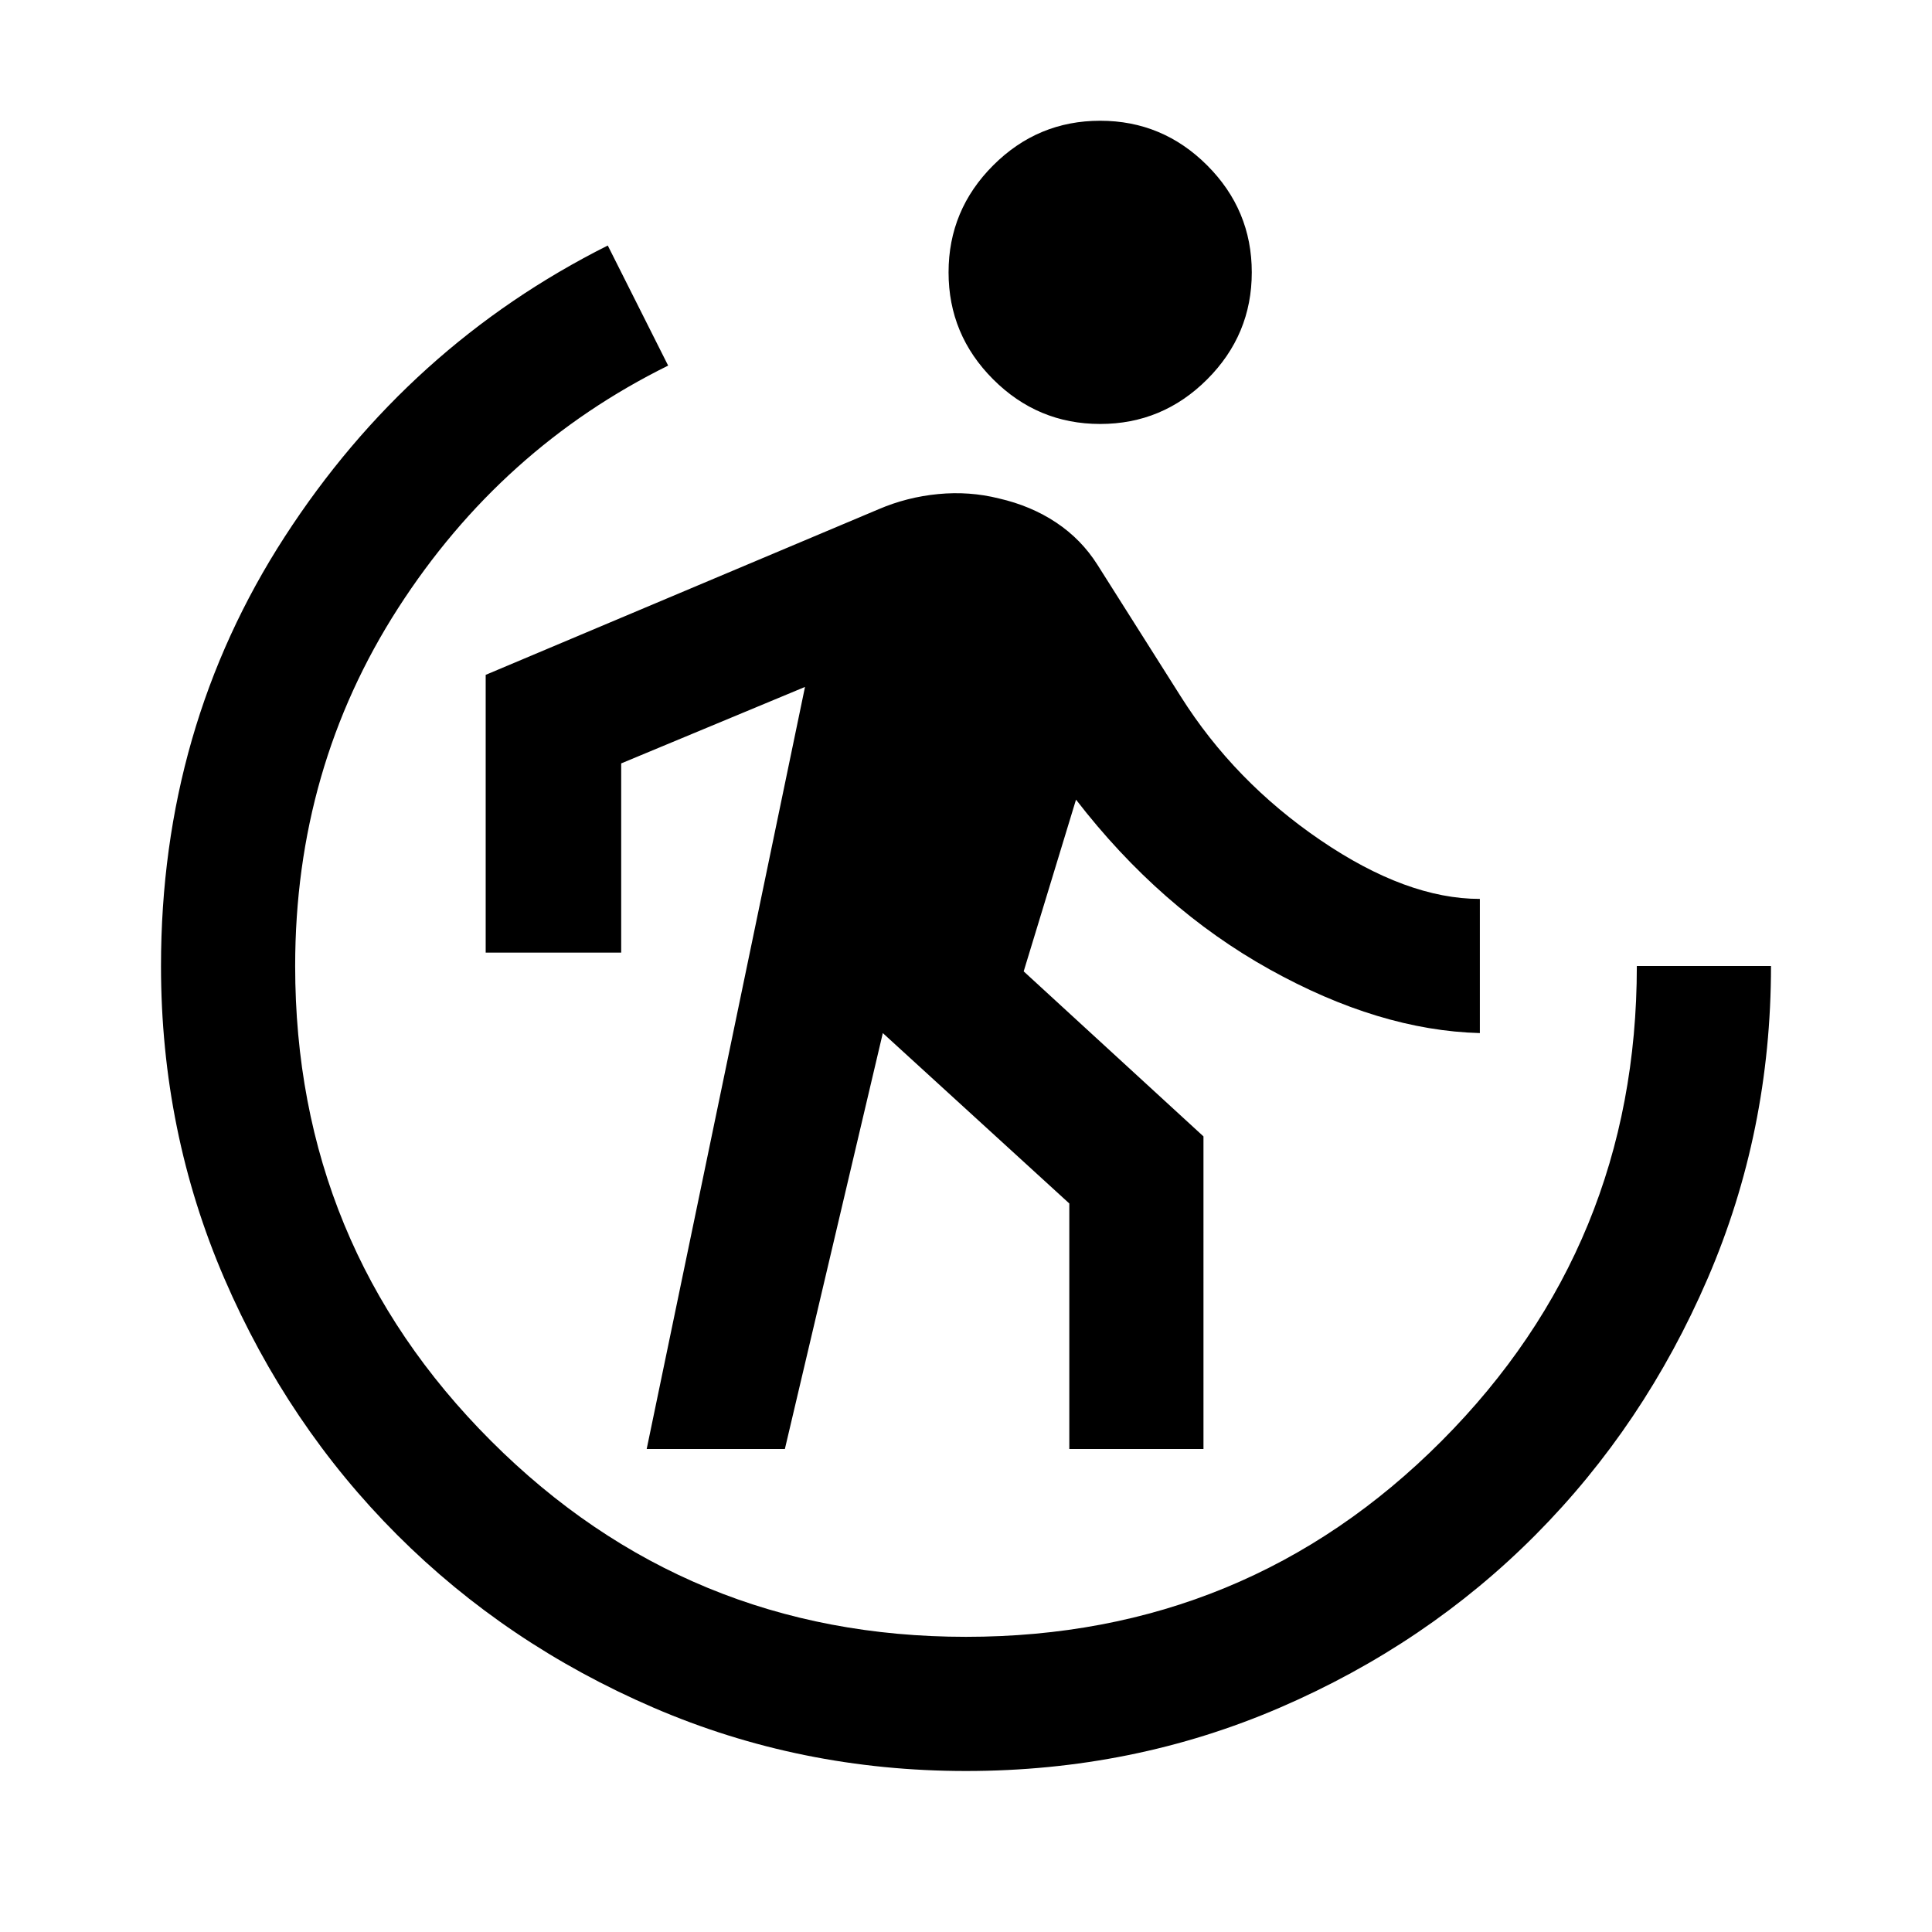 <svg xmlns="http://www.w3.org/2000/svg" height="40" viewBox="0 96 960 960" width="40"><path d="M321.333 816 400 437.333l-91.334 38v94h-67.333v-138L436.667 349q14-6 29.5-7.5t30.166 2.167q16 3.666 28.5 12 12.5 8.333 20.5 21L586.667 442q26.666 42.333 69.5 71.5 42.833 29.167 79.166 29.167v66.666q-50-1.333-104.5-31.667-54.5-30.333-96.166-84.333l-26.001 85.334 89.334 82V816h-66.666V694l-92.667-84.667L390 816h-68.667Zm225.334-509.334q-31 0-53.167-22.166-22.166-22.167-22.166-53.167t22.166-53.166Q515.667 156 546.667 156t53.166 22.167Q622 200.333 622 231.333q0 31-22.167 53.167-22.166 22.166-53.166 22.166ZM480 976q-82.333 0-155.333-31.5t-127.334-85.833Q143 804.333 111.5 731.333T80 576q0-118.333 61.5-213.333T302 218l30 59.666q-83 41-134.167 120.501-51.167 79.5-51.167 177.833 0 138.667 97.334 236 97.333 97.334 236 97.334 139.333 0 236.334-97.334 97-97.333 97-236H880q0 82.333-31.5 155.333T763 858.667Q709 913 636 944.5T480 976Z"/></svg>